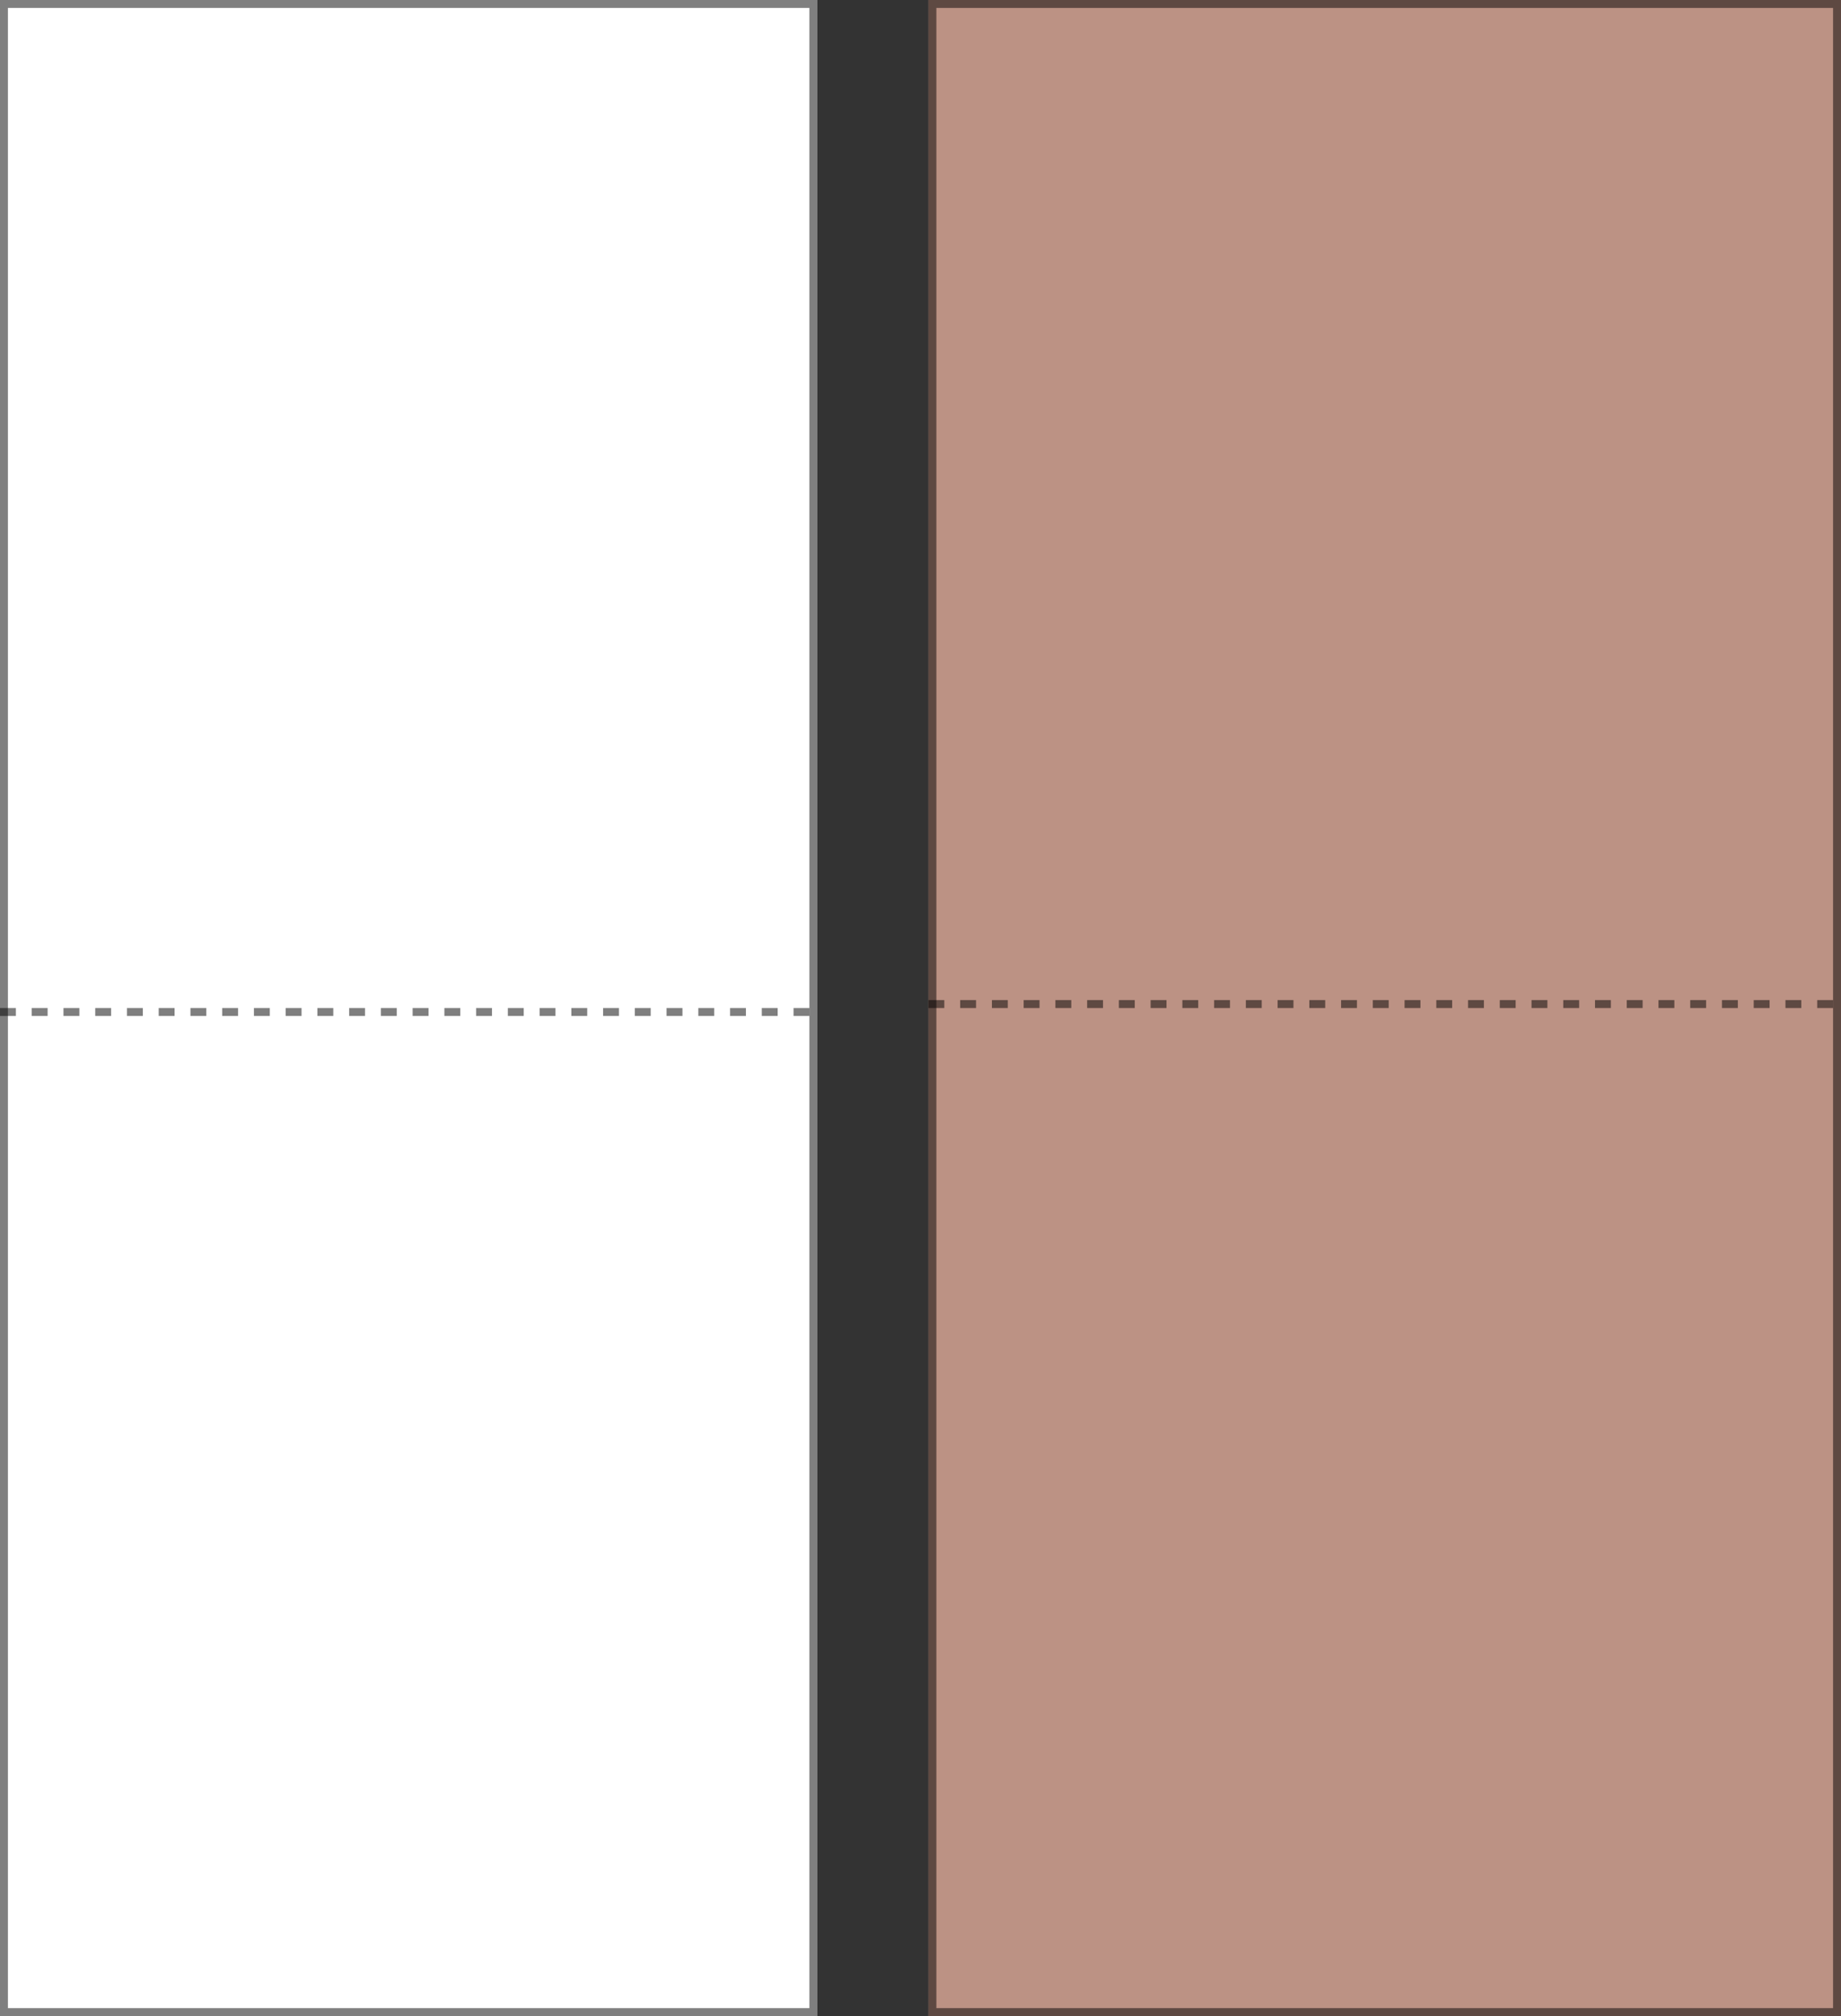 <svg width="232" height="254" viewBox="0 0 232 254" fill="none" xmlns="http://www.w3.org/2000/svg">
<rect x="0" y="0" width="232" height="254" fill="#333333" stroke="none"/>
<rect width="103" height="254" fill="white"/>
<rect x="0.5" y="0.5" width="102" height="253" stroke="black" stroke-opacity="0.5"/>
<rect x="117" width="115" height="254" fill="#BC9284"/>
<rect x="117.5" y="0.5" width="114" height="253" stroke="black" stroke-opacity="0.5"/>
<line x1="117" y1="126.5" x2="232" y2="126.5" stroke="black" stroke-opacity="0.5" stroke-dasharray="2 2"/>
<line y1="127.5" x2="103" y2="127.5" stroke="black" stroke-opacity="0.5" stroke-dasharray="2 2"/>
</svg>
